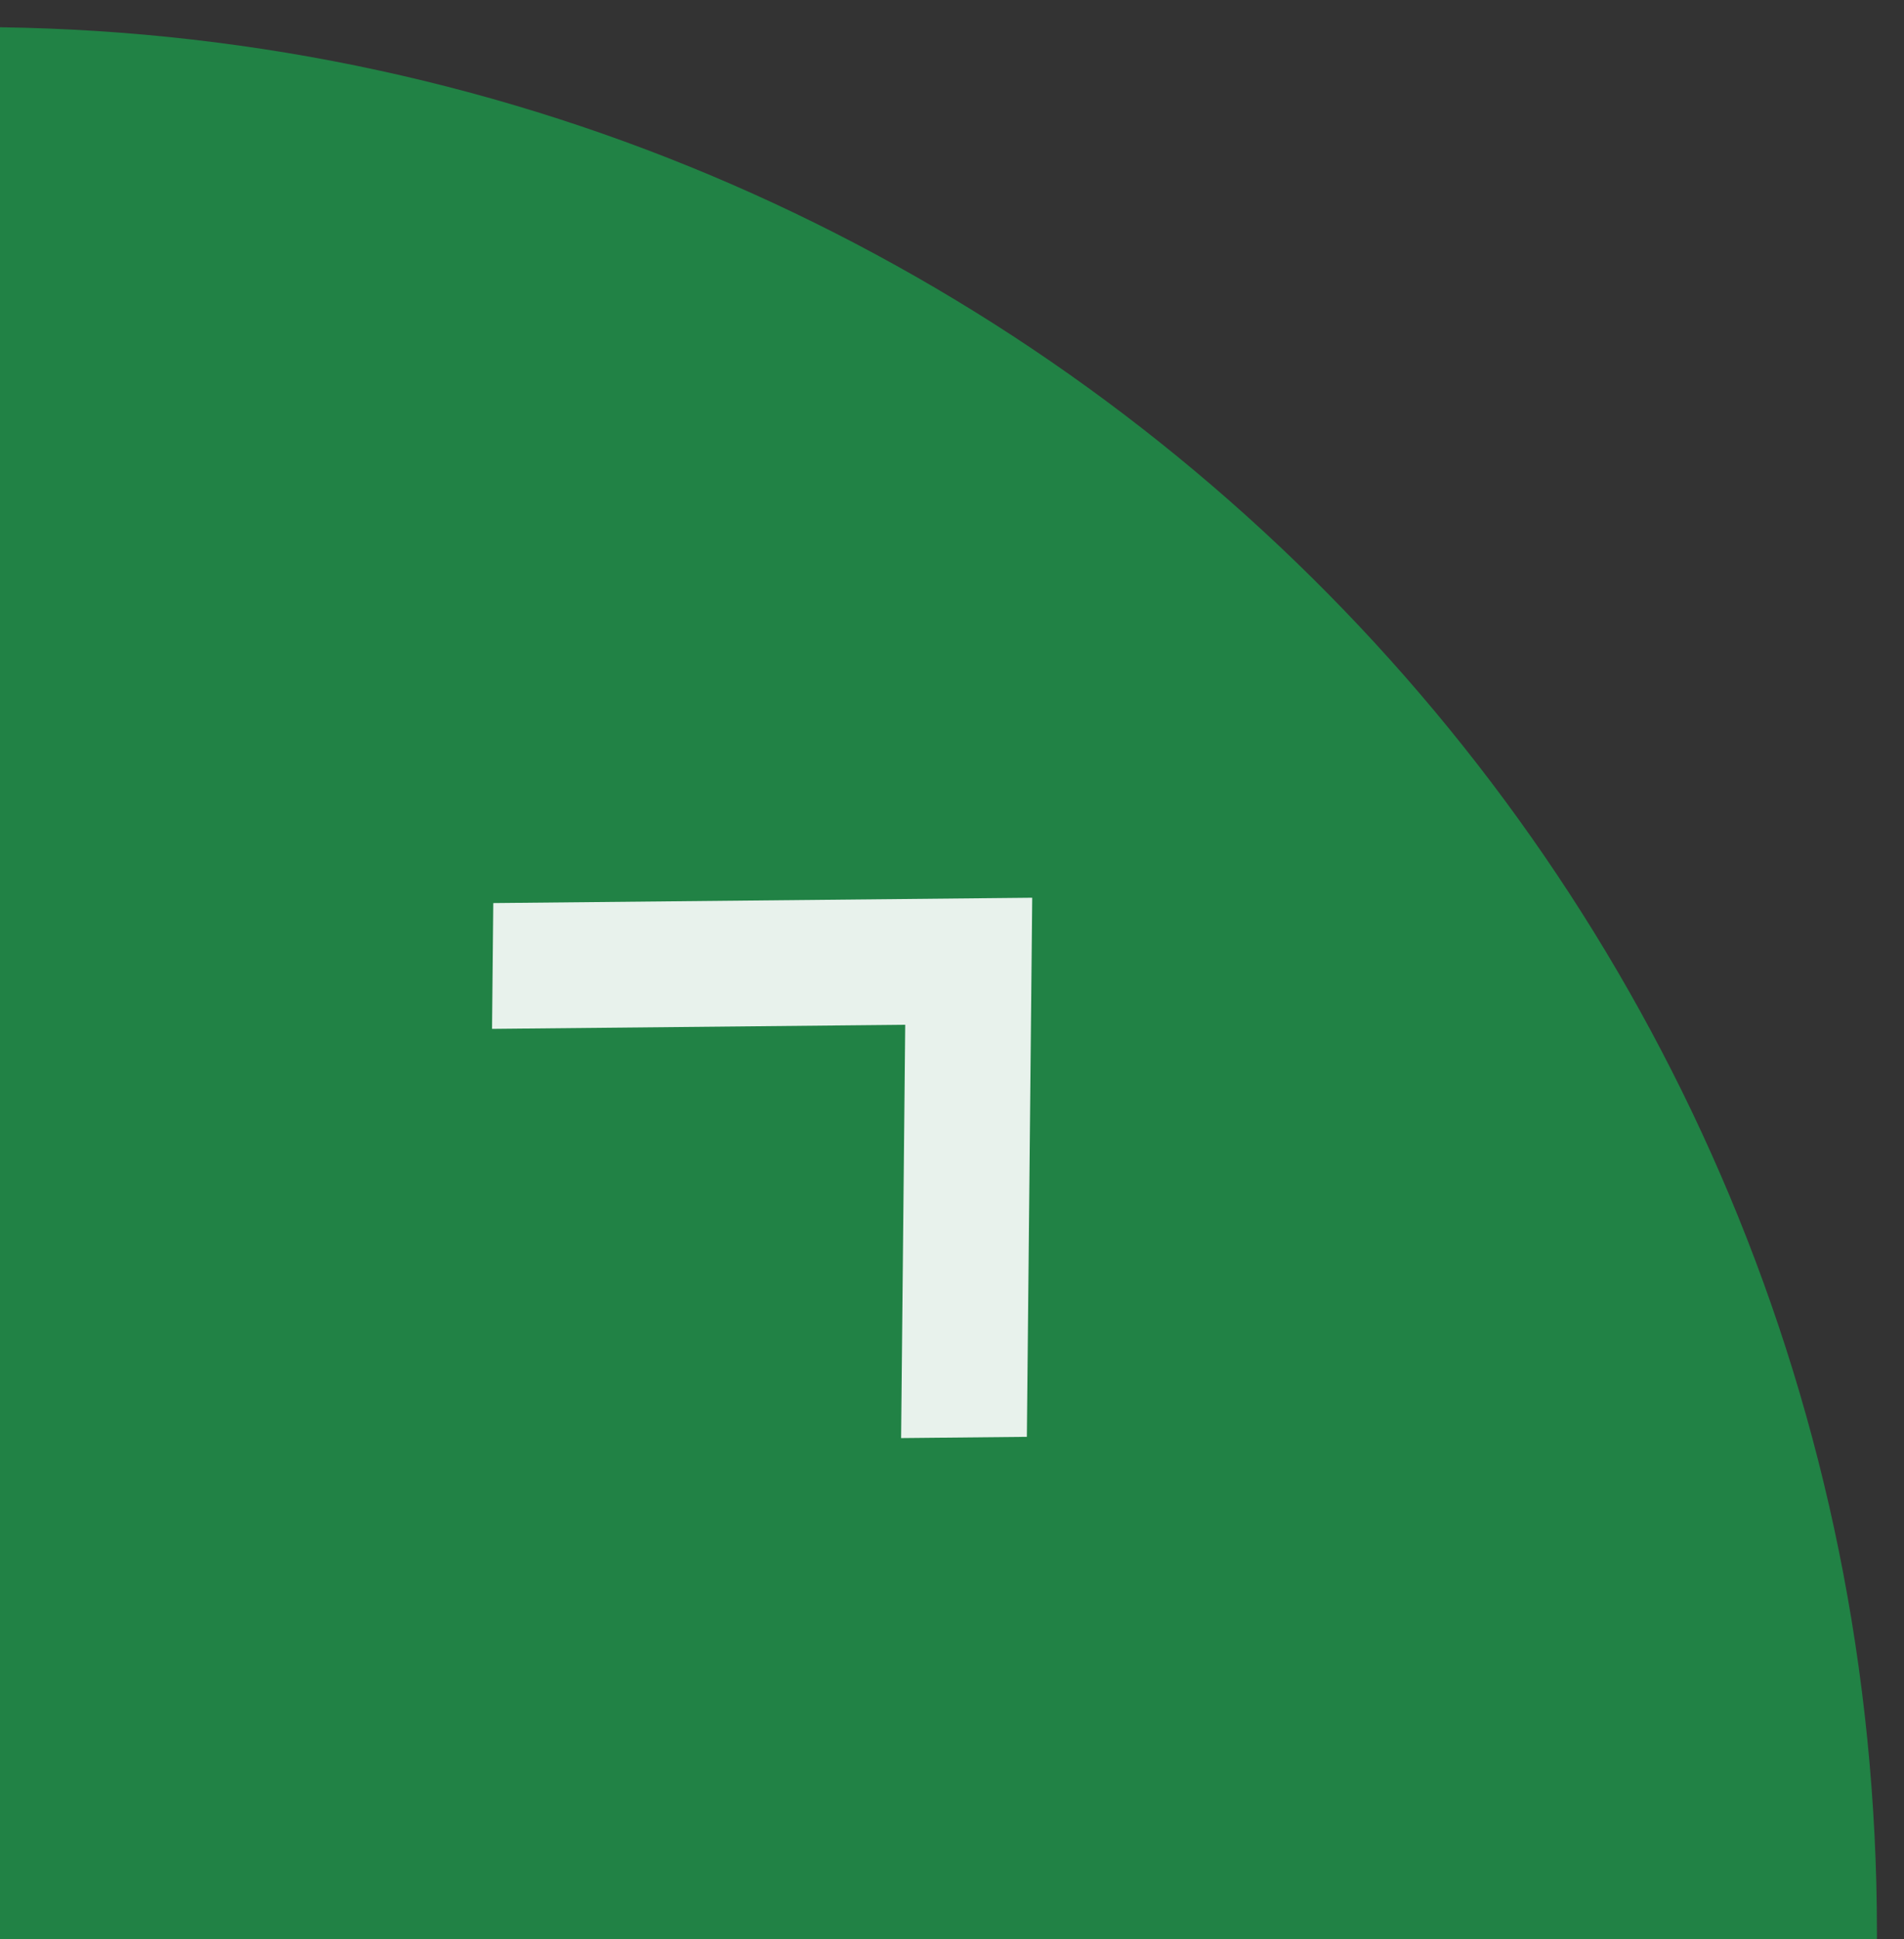 <?xml version="1.0" encoding="UTF-8" standalone="no"?>
<svg width="55px" height="56px" viewBox="0 0 55 56" version="1.1" xmlns="http://www.w3.org/2000/svg" xmlns:xlink="http://www.w3.org/1999/xlink">
    <rect x="0" y="0" width="55" height="56" fill="#333333" stroke="none"/>
    <!-- Generator: Sketch 3.8.3 (29802) - http://www.bohemiancoding.com/sketch -->
    <title>arrow_right_norm</title>
    <desc>Created with Sketch.</desc>
    <defs></defs>
    <g id="new" stroke="none" stroke-width="1" fill="none" fill-rule="evenodd">
        <g id="Artboard-1" transform="translate(-69, -518)">
            <g id="arrow_right_norm" transform="translate(96.5, 546) scale(-1, 1) translate(-96.5, -546) translate(69, 518)">
                <path d="M55,0.787 L55,56 L0.782,56 C0.782,55.927 0.782,55.855 0.782,55.782 C0.782,25.667 24.985,1.205 55,0.787 Z" id="Combined-Shape" fill="#218245"></path>
                <polygon id="Shape" fill="#FFFFFF" opacity="0.897" transform="translate(30.03, 30.77) rotate(45) translate(-30.03, -30.77) " points="36.886 22.414 34.292 19.871 23.175 30.77 34.292 41.668 36.886 39.125 28.363 30.77"></polygon>
            </g>
        </g>
    </g>
</svg>